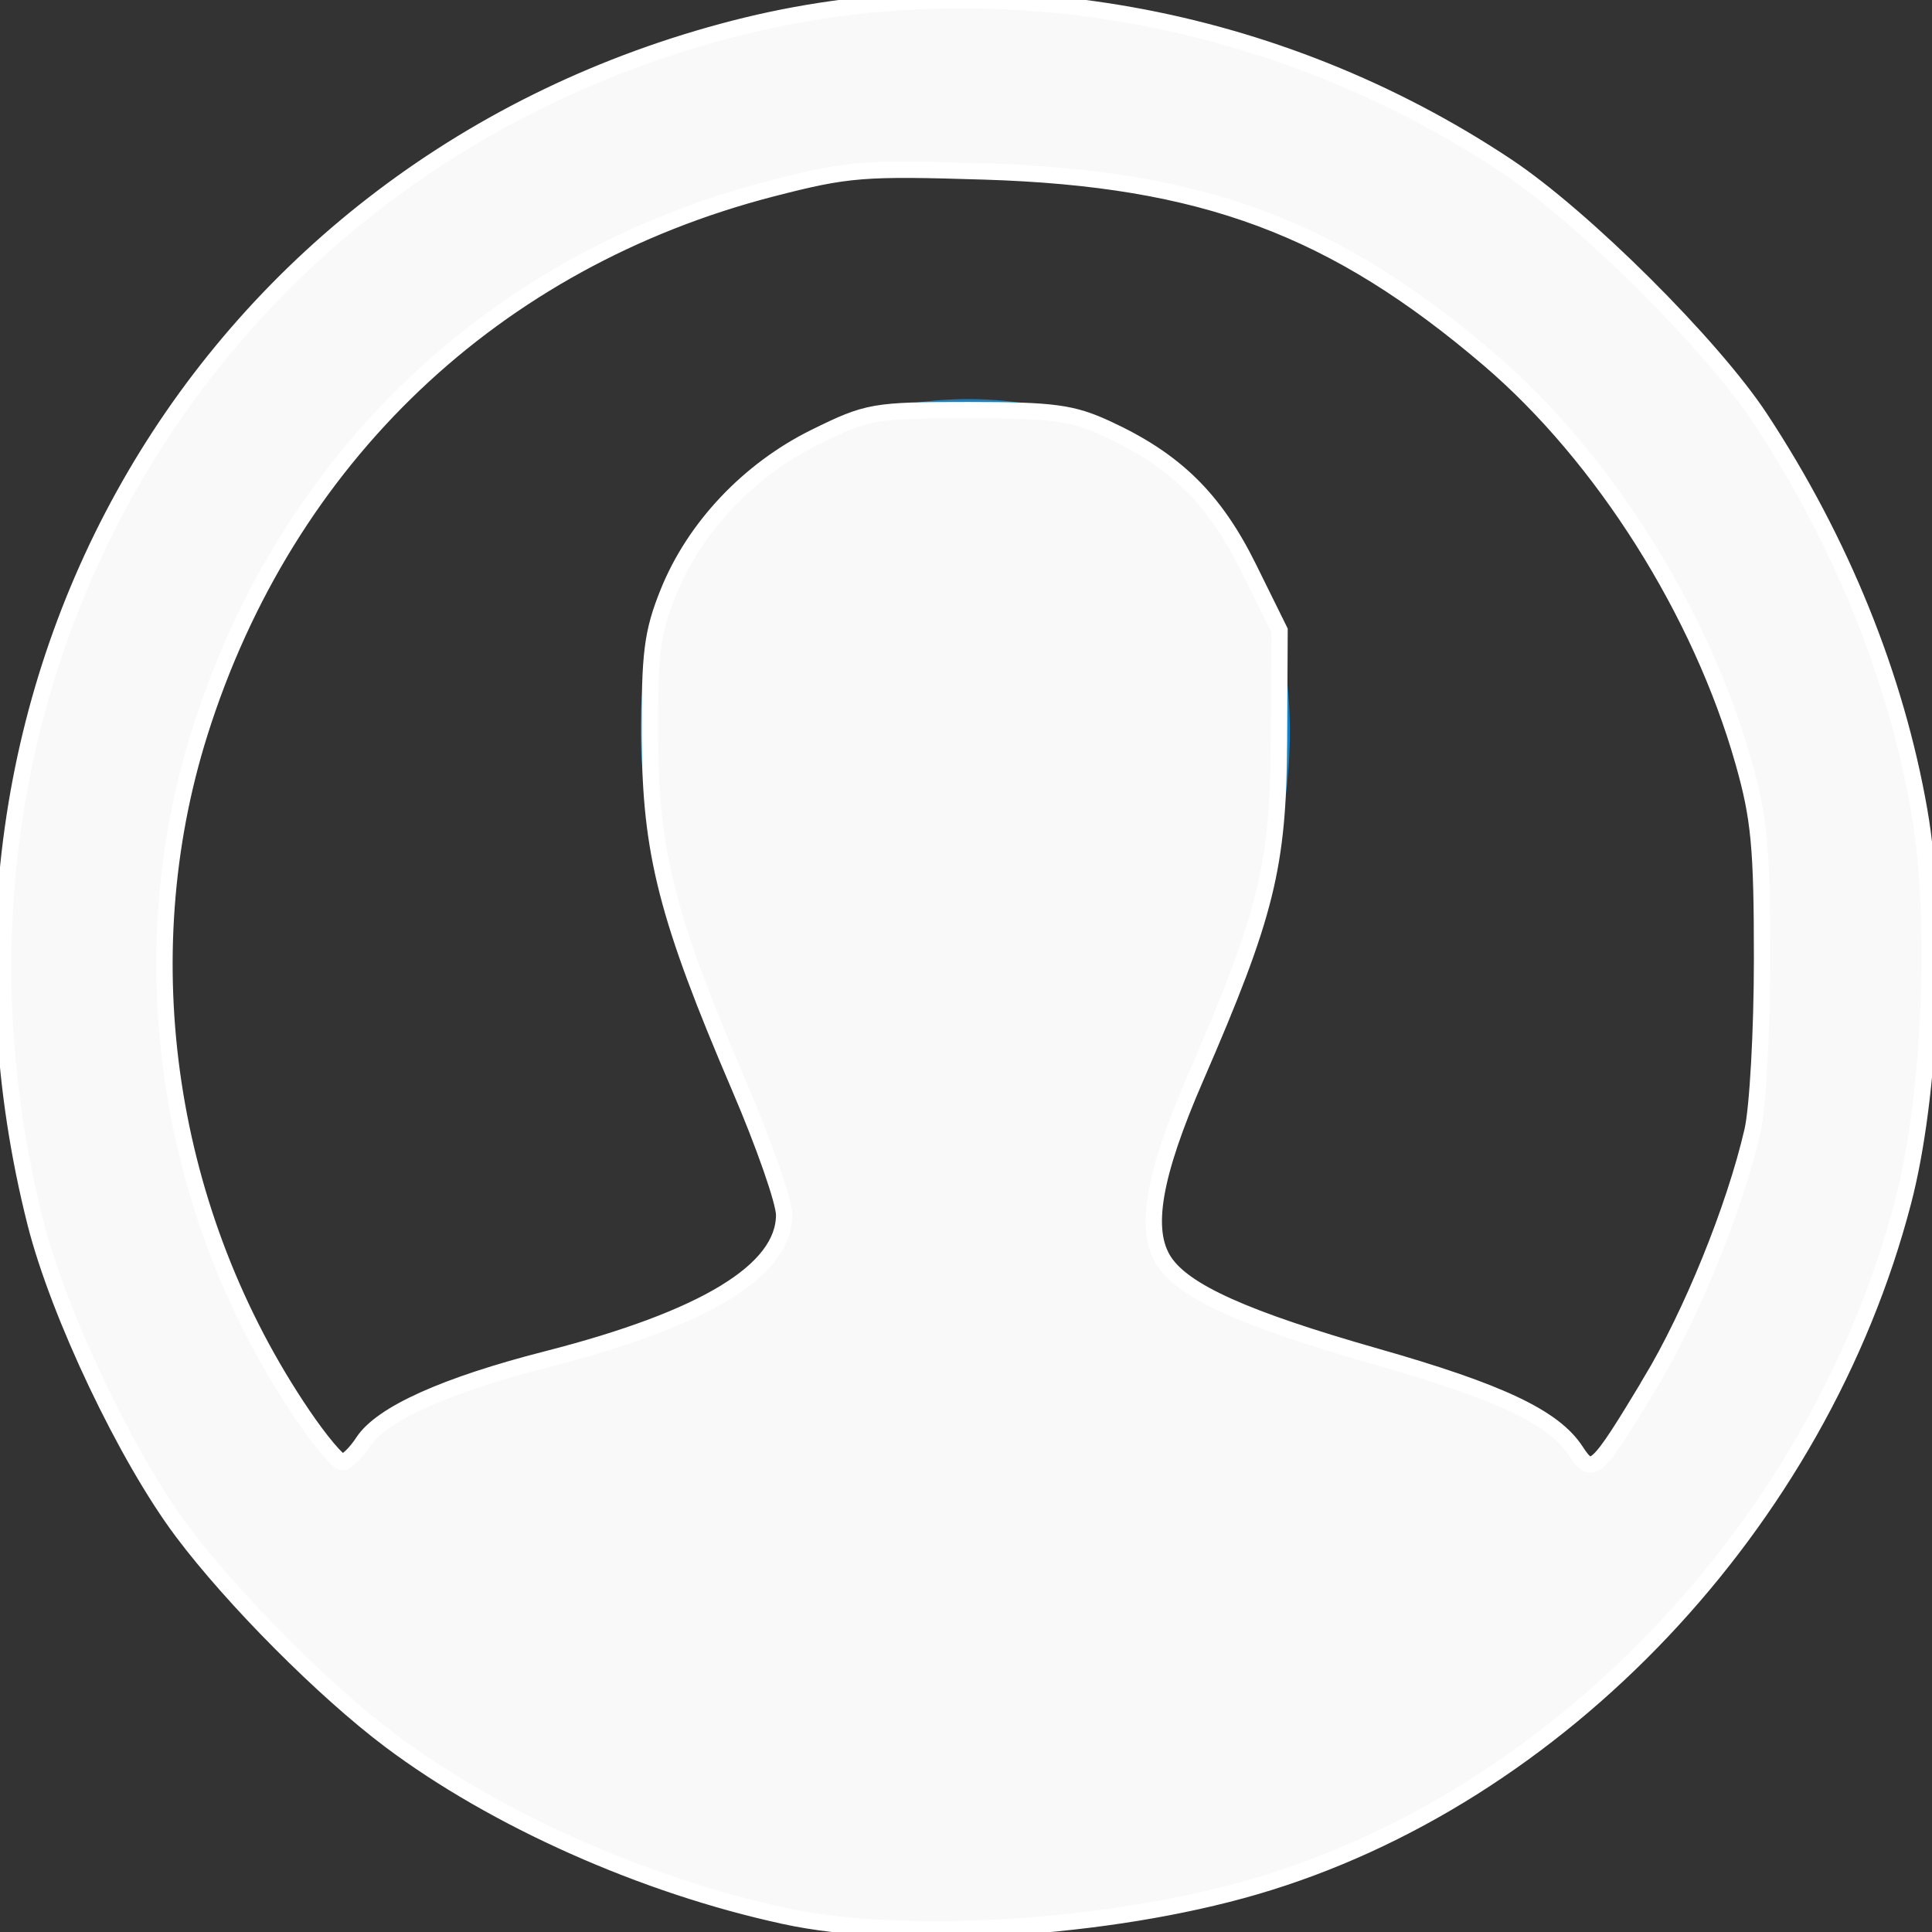 <?xml version="1.0" encoding="UTF-8" standalone="no"?>
<svg
   xmlns:dc="http://purl.org/dc/elements/1.1/"
   xmlns:cc="http://creativecommons.org/ns#"
   xmlns:rdf="http://www.w3.org/1999/02/22-rdf-syntax-ns#"
   xmlns:svg="http://www.w3.org/2000/svg"
   xmlns="http://www.w3.org/2000/svg"
   xmlns:sodipodi="http://sodipodi.sourceforge.net/DTD/sodipodi-0.dtd"
   xmlns:inkscape="http://www.inkscape.org/namespaces/inkscape"
   width="24"
   height="24"
   viewBox="0 0 24 24"
   id="svg2"
   version="1.1"
   inkscape:version="0.91 r13725"
   sodipodi:docname="profile_img.svg">
  <rect x="0" y="0" width="24" height="24" fill="#333333" stroke="none"/>
  <defs
     id="defs8" />
  <sodipodi:namedview
     pagecolor="#ffffff"
     bordercolor="#666666"
     borderopacity="1"
     objecttolerance="10"
     gridtolerance="10"
     guidetolerance="10"
     inkscape:pageopacity="0"
     inkscape:pageshadow="2"
     inkscape:window-width="1366"
     inkscape:window-height="705"
     id="namedview6"
     showgrid="false"
     inkscape:zoom="9.8333333"
     inkscape:cx="-3.3559322"
     inkscape:cy="12"
     inkscape:window-x="-8"
     inkscape:window-y="-8"
     inkscape:window-maximized="1"
     inkscape:current-layer="svg2" />
  <path
     d="M12 0c-6.627 0-12 5.373-12 12s5.373 12 12 12 12-5.373 12-12-5.373-12-12-12zm7.753 18.305c-.261-.586-.789-.991-1.871-1.241-2.293-.529-4.428-.993-3.393-2.945 3.145-5.942.833-9.119-2.489-9.119-3.388 0-5.644 3.299-2.489 9.119 1.066 1.964-1.148 2.427-3.393 2.945-1.084.25-1.608.658-1.867 1.246-1.405-1.723-2.251-3.919-2.251-6.31 0-5.514 4.486-10 10-10s10 4.486 10 10c0 2.389-.845 4.583-2.247 6.305z"
     id="path4" />
  <path
     style="fill:#417aeb;fill-opacity:0;stroke:#1484c8;stroke-width:0.203;stroke-linejoin:miter;stroke-miterlimit:4;stroke-dasharray:none;stroke-opacity:0"
     d="M 10.127,23.809 C 7.689,23.409 5.304,22.178 3.535,20.405 1.283,18.148 0.081,15.228 0.081,12.01 c 0,-8.164 7.977,-13.919 15.703,-11.33 6.227,2.086 9.644,8.939 7.541,15.122 -1.098,3.228 -3.697,5.996 -6.805,7.246 -1.984,0.798 -4.408,1.087 -6.394,0.761 z M 4.505,18.035 C 4.786,17.588 5.362,17.291 6.437,17.039 8.748,16.497 9.687,15.984 9.81,15.195 9.859,14.884 9.773,14.617 9.307,13.619 7.697,10.173 7.646,7.702 9.154,6.176 10.746,4.565 13.856,4.723 15.129,6.48 c 1.192,1.646 1.042,3.972 -0.465,7.175 -0.923,1.963 -0.487,2.539 2.491,3.286 1.478,0.371 1.916,0.574 2.334,1.081 l 0.308,0.373 0.567,-0.871 C 21.03,16.502 21.433,15.595 21.753,14.4 22.052,13.286 22.084,10.885 21.814,9.8 21.35,7.929 20.435,6.272 19.154,4.984 17.253,3.073 15.127,2.132 12.46,2.02 10.957,1.958 9.987,2.084 8.746,2.506 2.529,4.62 0.002,12.12 3.667,17.578 c 0.291,0.433 0.553,0.786 0.582,0.784 0.029,-0.002 0.144,-0.149 0.256,-0.327 z"
     id="path4138"
     inkscape:connector-curvature="0" />
  <path
     style="fill:#417aeb;fill-opacity:0;stroke:#1484c8;stroke-width:0.203;stroke-linejoin:miter;stroke-miterlimit:4;stroke-dasharray:none;stroke-opacity:0"
     d="M 10.127,23.809 C 7.689,23.409 5.304,22.178 3.535,20.405 1.283,18.148 0.081,15.228 0.081,12.01 c 0,-8.164 7.977,-13.919 15.703,-11.33 6.227,2.086 9.644,8.939 7.541,15.122 -1.098,3.228 -3.697,5.996 -6.805,7.246 -1.984,0.798 -4.408,1.087 -6.394,0.761 z M 4.505,18.035 C 4.786,17.588 5.362,17.291 6.437,17.039 8.748,16.497 9.687,15.984 9.81,15.195 9.859,14.884 9.773,14.617 9.307,13.619 7.697,10.173 7.646,7.702 9.154,6.176 10.746,4.565 13.856,4.723 15.129,6.48 c 1.192,1.646 1.042,3.972 -0.465,7.175 -0.923,1.963 -0.487,2.539 2.491,3.286 1.478,0.371 1.916,0.574 2.334,1.081 l 0.308,0.373 0.567,-0.871 C 21.03,16.502 21.433,15.595 21.753,14.4 22.052,13.286 22.084,10.885 21.814,9.8 21.35,7.929 20.435,6.272 19.154,4.984 17.253,3.073 15.127,2.132 12.46,2.02 10.957,1.958 9.987,2.084 8.746,2.506 2.529,4.62 0.002,12.12 3.667,17.578 c 0.291,0.433 0.553,0.786 0.582,0.784 0.029,-0.002 0.144,-0.149 0.256,-0.327 z"
     id="path4140"
     inkscape:connector-curvature="0" />
  <path
     style="fill:#1484c8;fill-opacity:1;stroke:#1484c8;stroke-width:0.203;stroke-linejoin:miter;stroke-miterlimit:4;stroke-dasharray:none;stroke-opacity:1"
     d="M 10.127,23.809 C 7.689,23.409 5.304,22.178 3.535,20.405 1.283,18.148 0.081,15.228 0.081,12.01 c 0,-8.164 7.977,-13.919 15.703,-11.33 6.227,2.086 9.644,8.939 7.541,15.122 -1.098,3.228 -3.697,5.996 -6.805,7.246 -1.984,0.798 -4.408,1.087 -6.394,0.761 z M 4.505,18.035 C 4.786,17.588 5.362,17.291 6.437,17.039 8.748,16.497 9.687,15.984 9.81,15.195 9.859,14.884 9.773,14.617 9.307,13.619 7.697,10.173 7.646,7.702 9.154,6.176 10.746,4.565 13.856,4.723 15.129,6.48 c 1.192,1.646 1.042,3.972 -0.465,7.175 -0.923,1.963 -0.487,2.539 2.491,3.286 1.478,0.371 1.916,0.574 2.334,1.081 l 0.308,0.373 0.567,-0.871 C 21.03,16.502 21.433,15.595 21.753,14.4 22.052,13.286 22.084,10.885 21.814,9.8 21.35,7.929 20.435,6.272 19.154,4.984 17.253,3.073 15.127,2.132 12.46,2.02 10.957,1.958 9.987,2.084 8.746,2.506 2.529,4.62 0.002,12.12 3.667,17.578 c 0.291,0.433 0.553,0.786 0.582,0.784 0.029,-0.002 0.144,-0.149 0.256,-0.327 z"
     id="path4142"
     inkscape:connector-curvature="0" />
  <path
     style="fill:#f9f9f9;fill-opacity:1;stroke:#ffffff;stroke-width:0.203;stroke-linejoin:miter;stroke-miterlimit:4;stroke-dasharray:none;stroke-opacity:1"
     d="M 9.742,23.8 C 8.001,23.424 6.147,22.598 4.842,21.617 4.027,21.004 2.893,19.865 2.265,19.027 1.572,18.103 0.728,16.328 0.44,15.189 -1.246,8.511 2.54,2.047 9.129,0.353 12.319,-0.467 15.861,0.165 18.716,2.063 c 0.951,0.632 2.552,2.225 3.15,3.134 1.003,1.524 1.686,3.209 1.977,4.88 0.233,1.335 0.142,3.535 -0.201,4.849 -1.042,3.996 -4.268,7.405 -8.052,8.509 -1.815,0.53 -4.354,0.689 -5.847,0.366 z M 20.505,17.169 c 0.509,-0.844 1.043,-2.16 1.265,-3.12 0.065,-0.282 0.119,-1.246 0.119,-2.141 C 21.889,10.525 21.854,10.159 21.658,9.468 21.13,7.602 19.912,5.673 18.499,4.465 16.578,2.824 14.944,2.215 12.234,2.13 10.723,2.083 10.534,2.098 9.59,2.341 6.14,3.231 3.558,5.685 2.482,9.097 1.593,11.914 2.072,15.089 3.76,17.578 c 0.218,0.322 0.44,0.585 0.492,0.585 0.053,0 0.17,-0.113 0.26,-0.252 0.228,-0.347 1.018,-0.703 2.28,-1.026 1.963,-0.502 2.949,-1.102 2.949,-1.793 0,-0.164 -0.249,-0.878 -0.554,-1.588 C 8.286,11.4 8.08,10.597 8.073,9.163 8.068,8.119 8.101,7.858 8.3,7.363 8.626,6.551 9.303,5.835 10.128,5.429 c 0.652,-0.321 0.724,-0.334 1.9,-0.334 1.056,0 1.291,0.031 1.723,0.231 0.849,0.392 1.335,0.869 1.759,1.726 l 0.385,0.78 -0.007,1.377 c -0.009,1.556 -0.156,2.151 -1.034,4.174 -0.53,1.22 -0.646,1.898 -0.393,2.286 0.248,0.378 1.006,0.718 2.628,1.181 1.538,0.438 2.211,0.756 2.484,1.172 0.208,0.318 0.249,0.281 0.933,-0.852 z"
     id="path4141"
     inkscape:connector-curvature="0" />
</svg>
